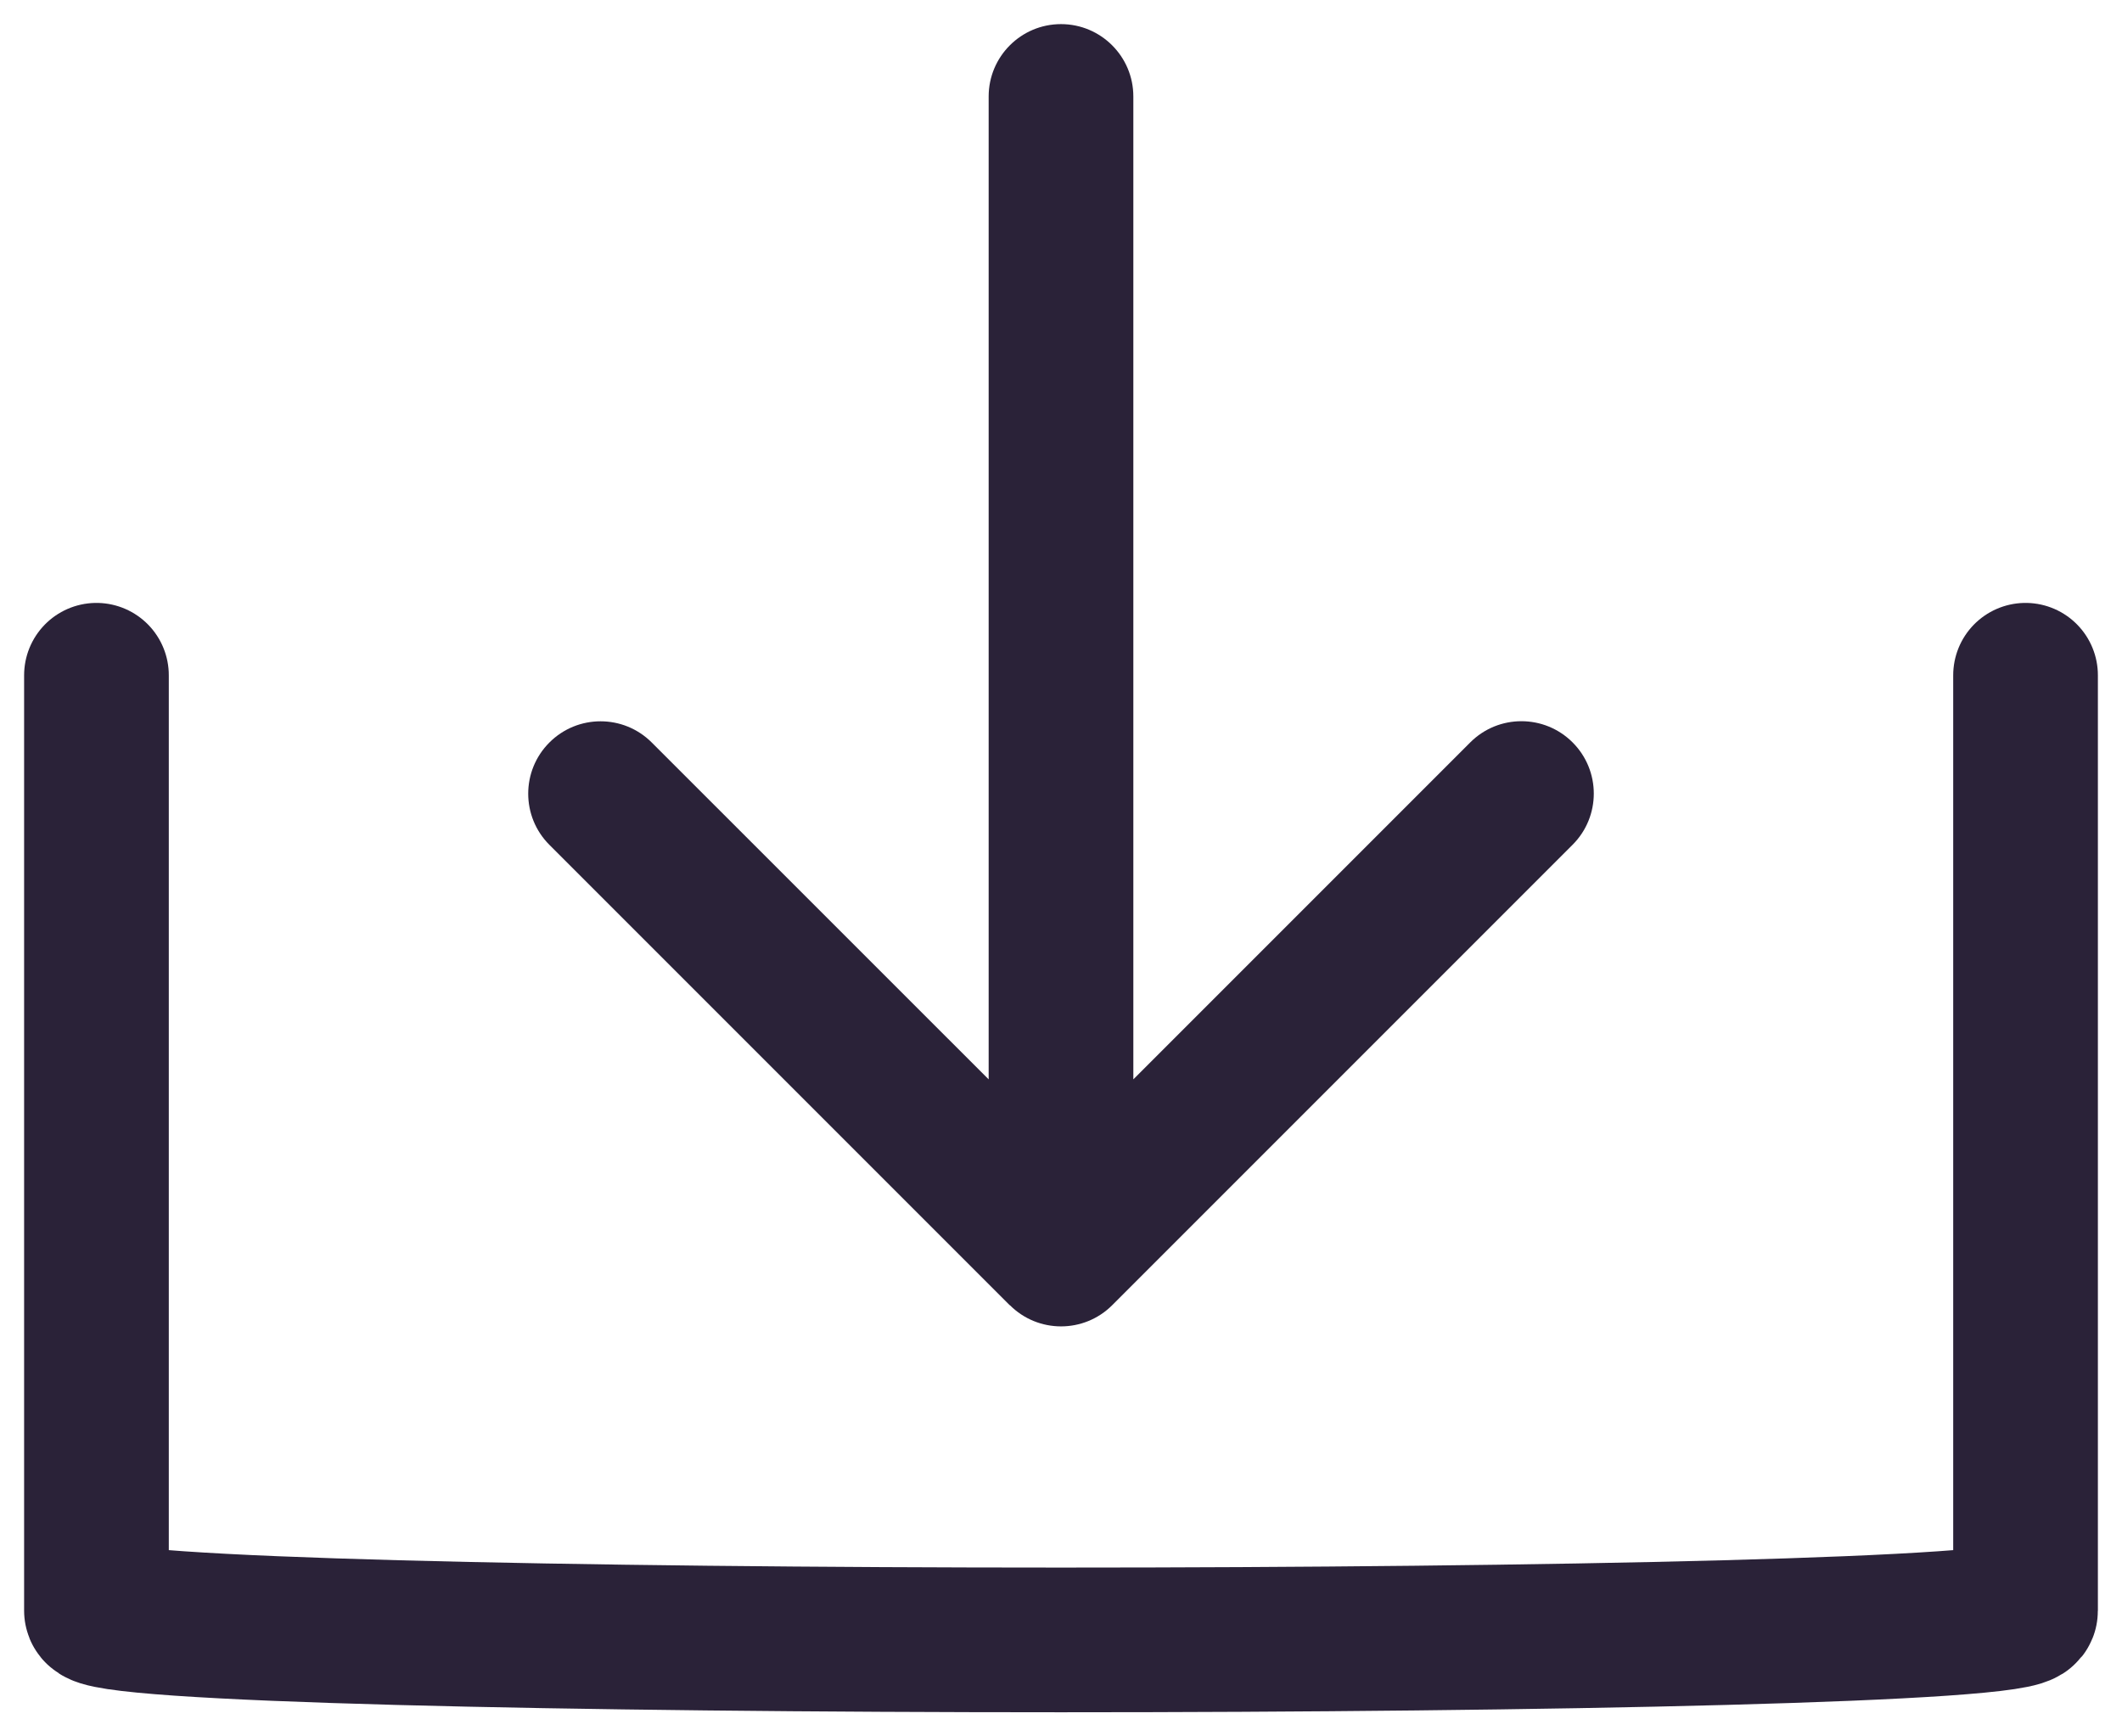 <svg xmlns="http://www.w3.org/2000/svg" fill="none" viewBox="0 0 22 18">
  <path stroke="#2A2238" stroke-linecap="round" stroke-width="1.5" d="M1 7v9.697c0 .404 20 .404 20 0V7"/>
  <path fill="#2A2238" d="M11.75 1c0-.414-.336-.75-.75-.75s-.75.336-.75.75h1.5Zm-1.28 12.53c.293.293.768.293 1.061 0l4.773-4.773c.293-.293.293-.768 0-1.061s-.768-.293-1.061 0L11 11.939 6.757 7.697c-.293-.293-.768-.293-1.061 0s-.293.768 0 1.061l4.773 4.773ZM10.25 1v12h1.5V1h-1.5Z"/>
</svg>
